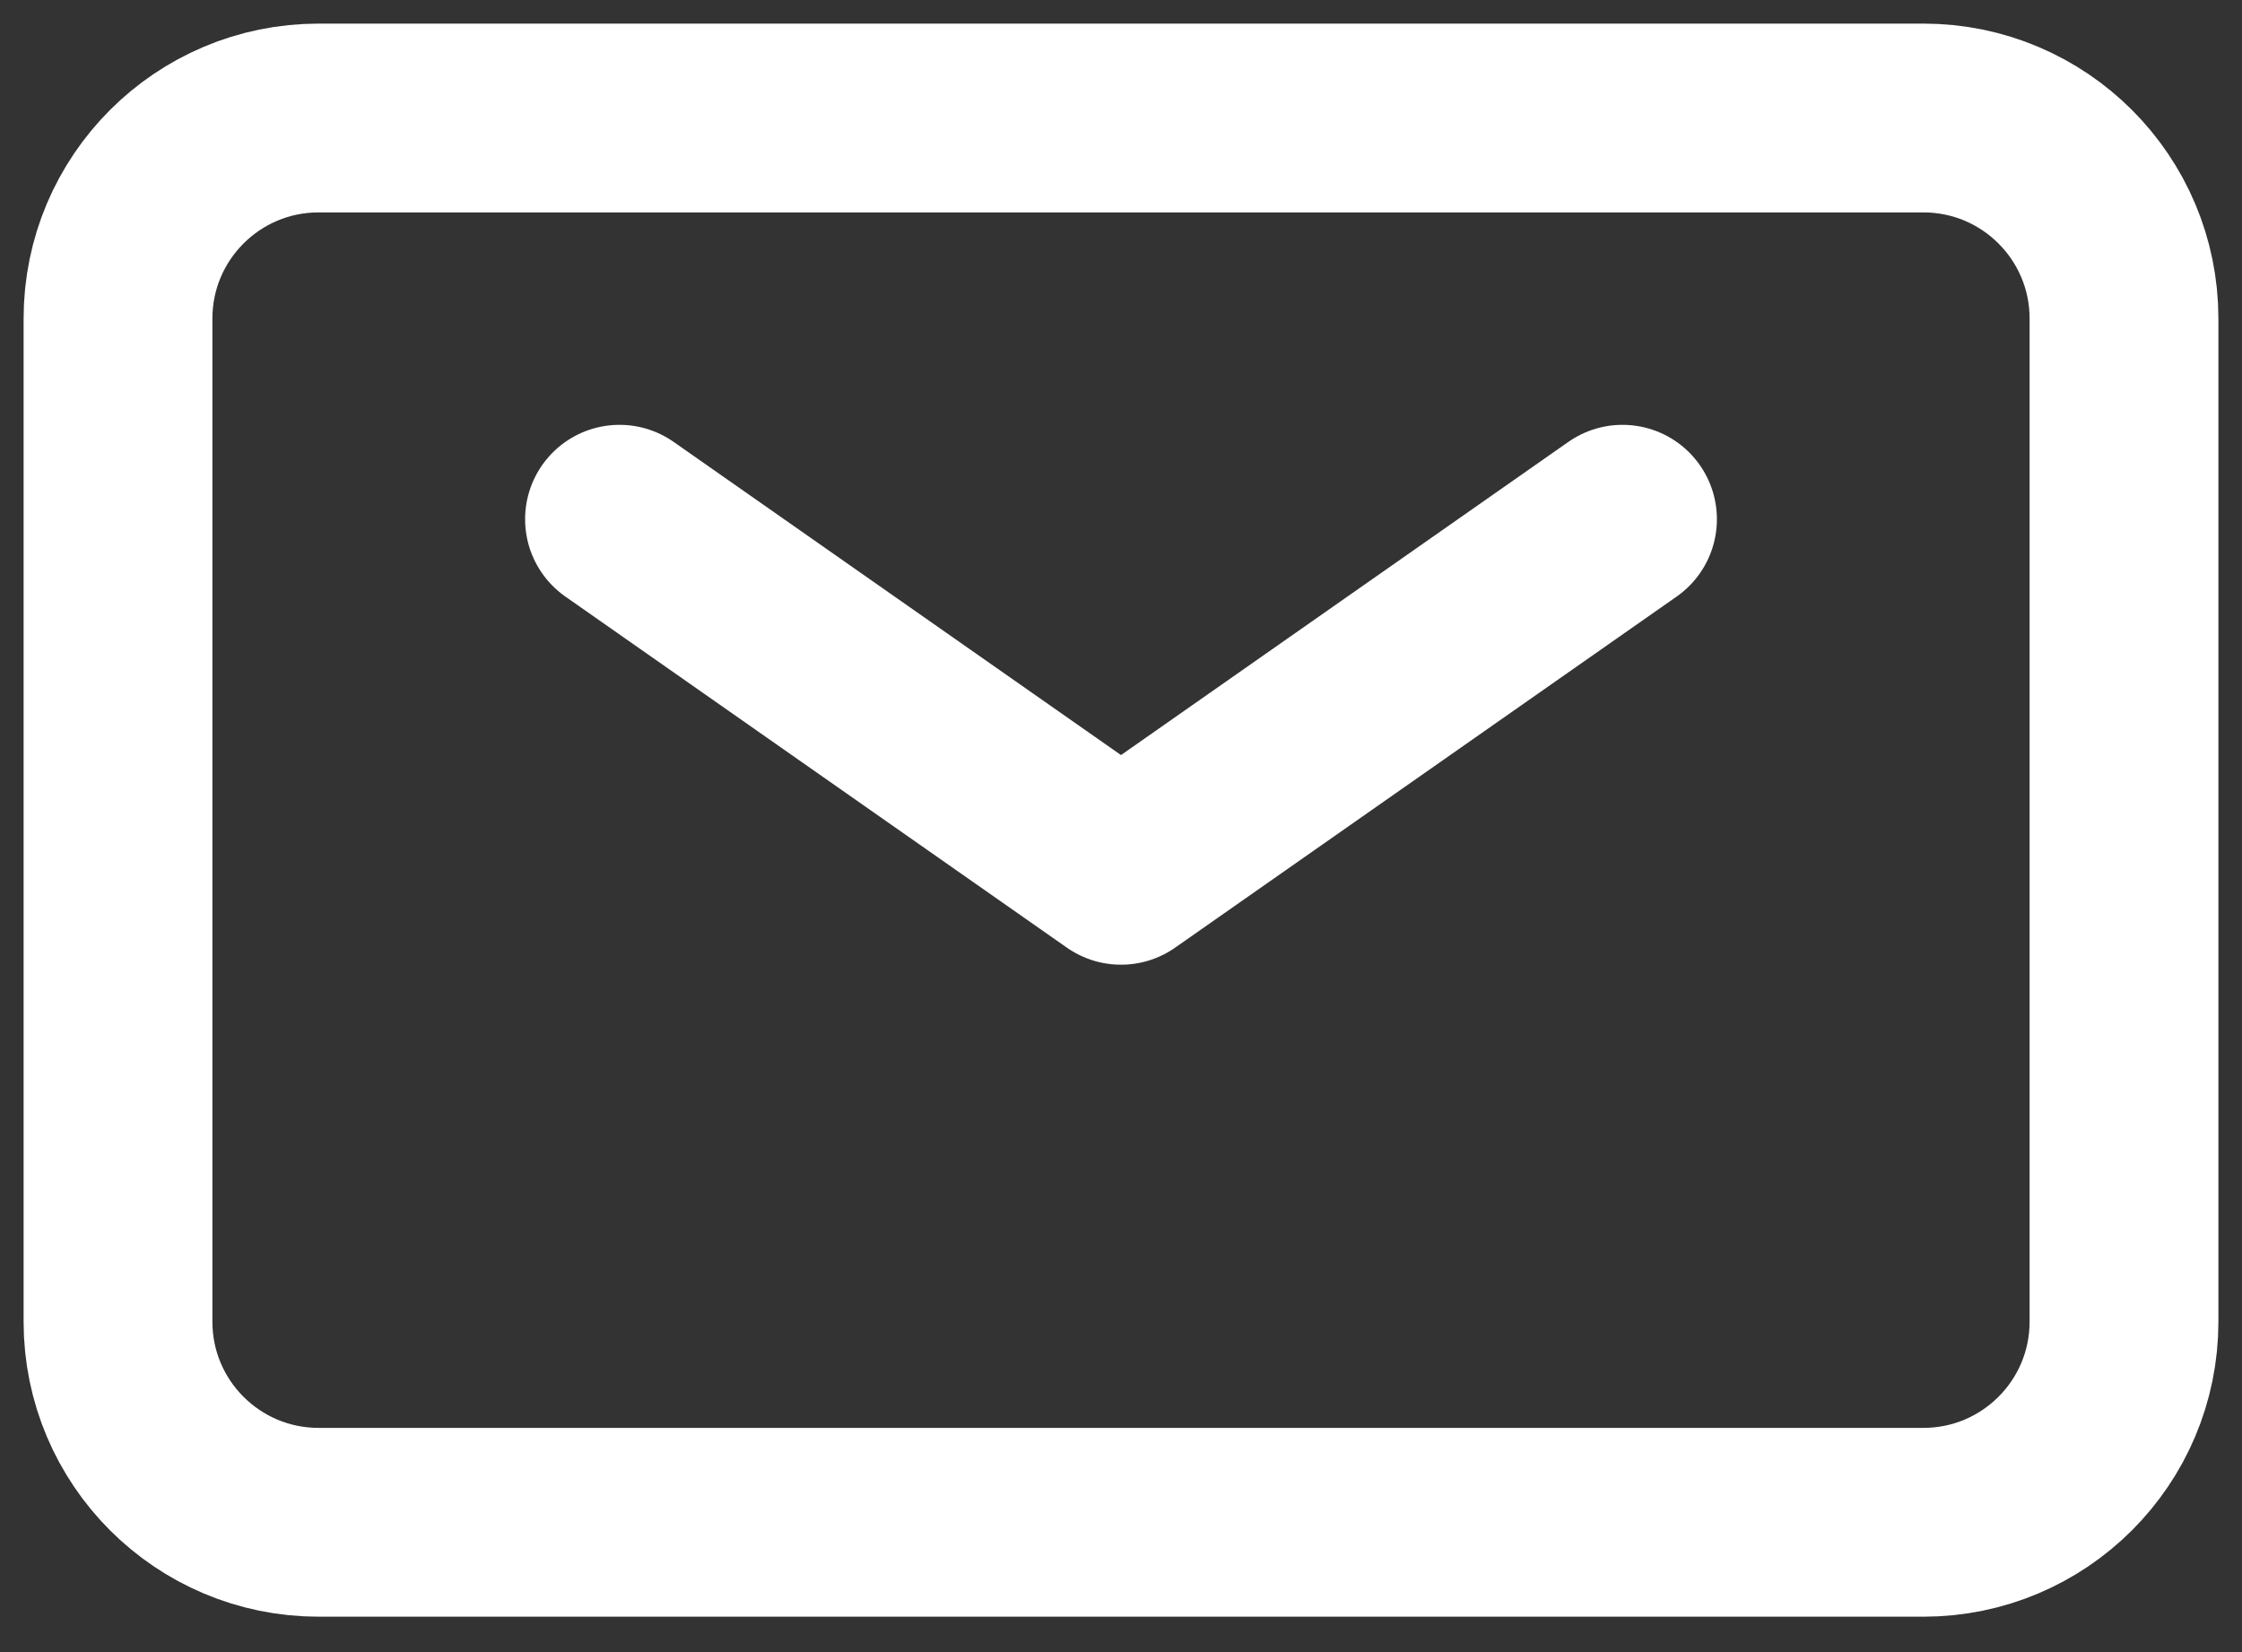 <svg width="19" height="14" viewBox="0 0 19 14" fill="none" xmlns="http://www.w3.org/2000/svg">
<rect x="0" y="0" width="19" height="14" fill="#333333" stroke="none"/>
<path d="M5.25 4.4L9.5 7.375L13.75 4.4" stroke="white" stroke-width="1.6" stroke-linecap="round" stroke-linejoin="round"/>
<path d="M1 11.2V2.7C1 1.761 1.761 1 2.7 1H16.3C17.239 1 18 1.761 18 2.7V11.2C18 12.139 17.239 12.9 16.3 12.9H2.7C1.761 12.9 1 12.139 1 11.2Z" stroke="white" stroke-width="1.6"/>
</svg>
